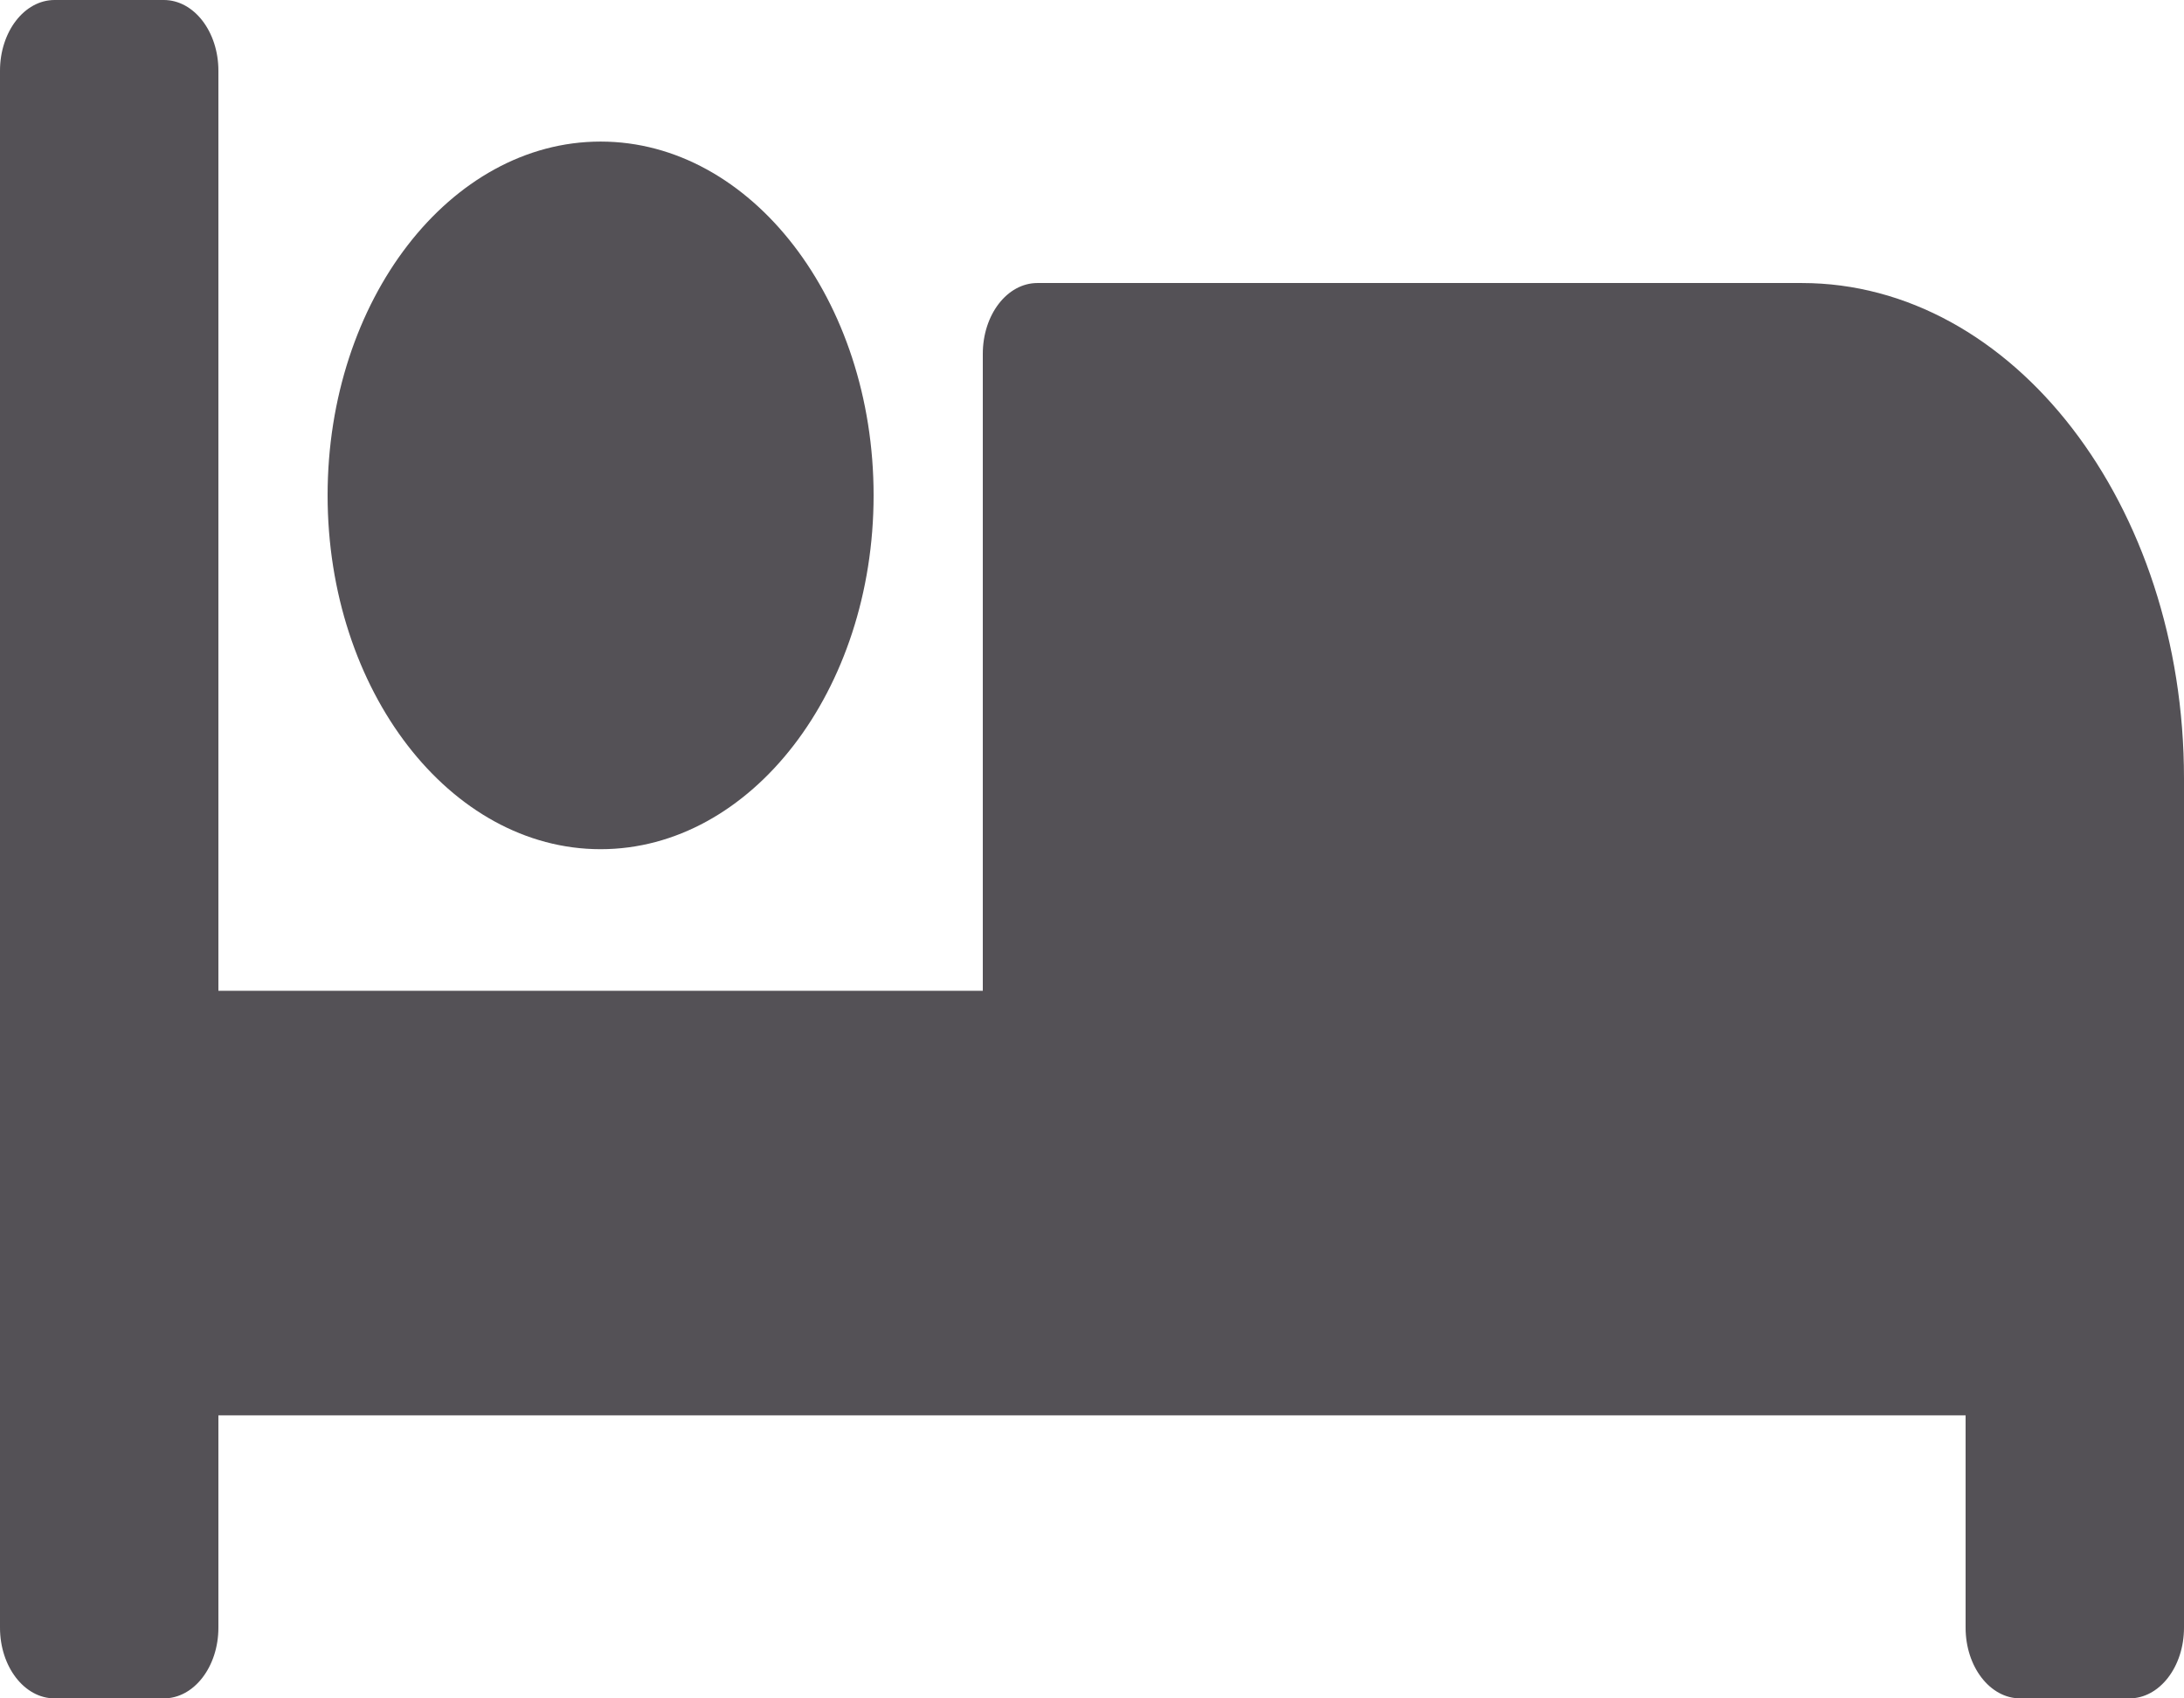 <svg width="18" height="14" viewBox="0 0 18 14" fill="none" xmlns="http://www.w3.org/2000/svg">
<path d="M4.95 7C6.191 7 7.2 5.692 7.2 4.083C7.2 2.475 6.191 1.167 4.95 1.167C3.709 1.167 2.7 2.475 2.7 4.083C2.7 5.692 3.709 7 4.95 7ZM14.85 2.333H8.55C8.301 2.333 8.1 2.594 8.1 2.917V8.167H1.8V0.583C1.8 0.261 1.599 0 1.35 0H0.45C0.201 0 0 0.261 0 0.583V13.417C0 13.739 0.201 14 0.45 14H1.35C1.599 14 1.8 13.739 1.8 13.417V11.667H16.2V13.417C16.2 13.739 16.401 14 16.65 14H17.55C17.799 14 18 13.739 18 13.417V6.417C18 4.161 16.59 2.333 14.85 2.333Z" fill="#545156"/>
</svg>
